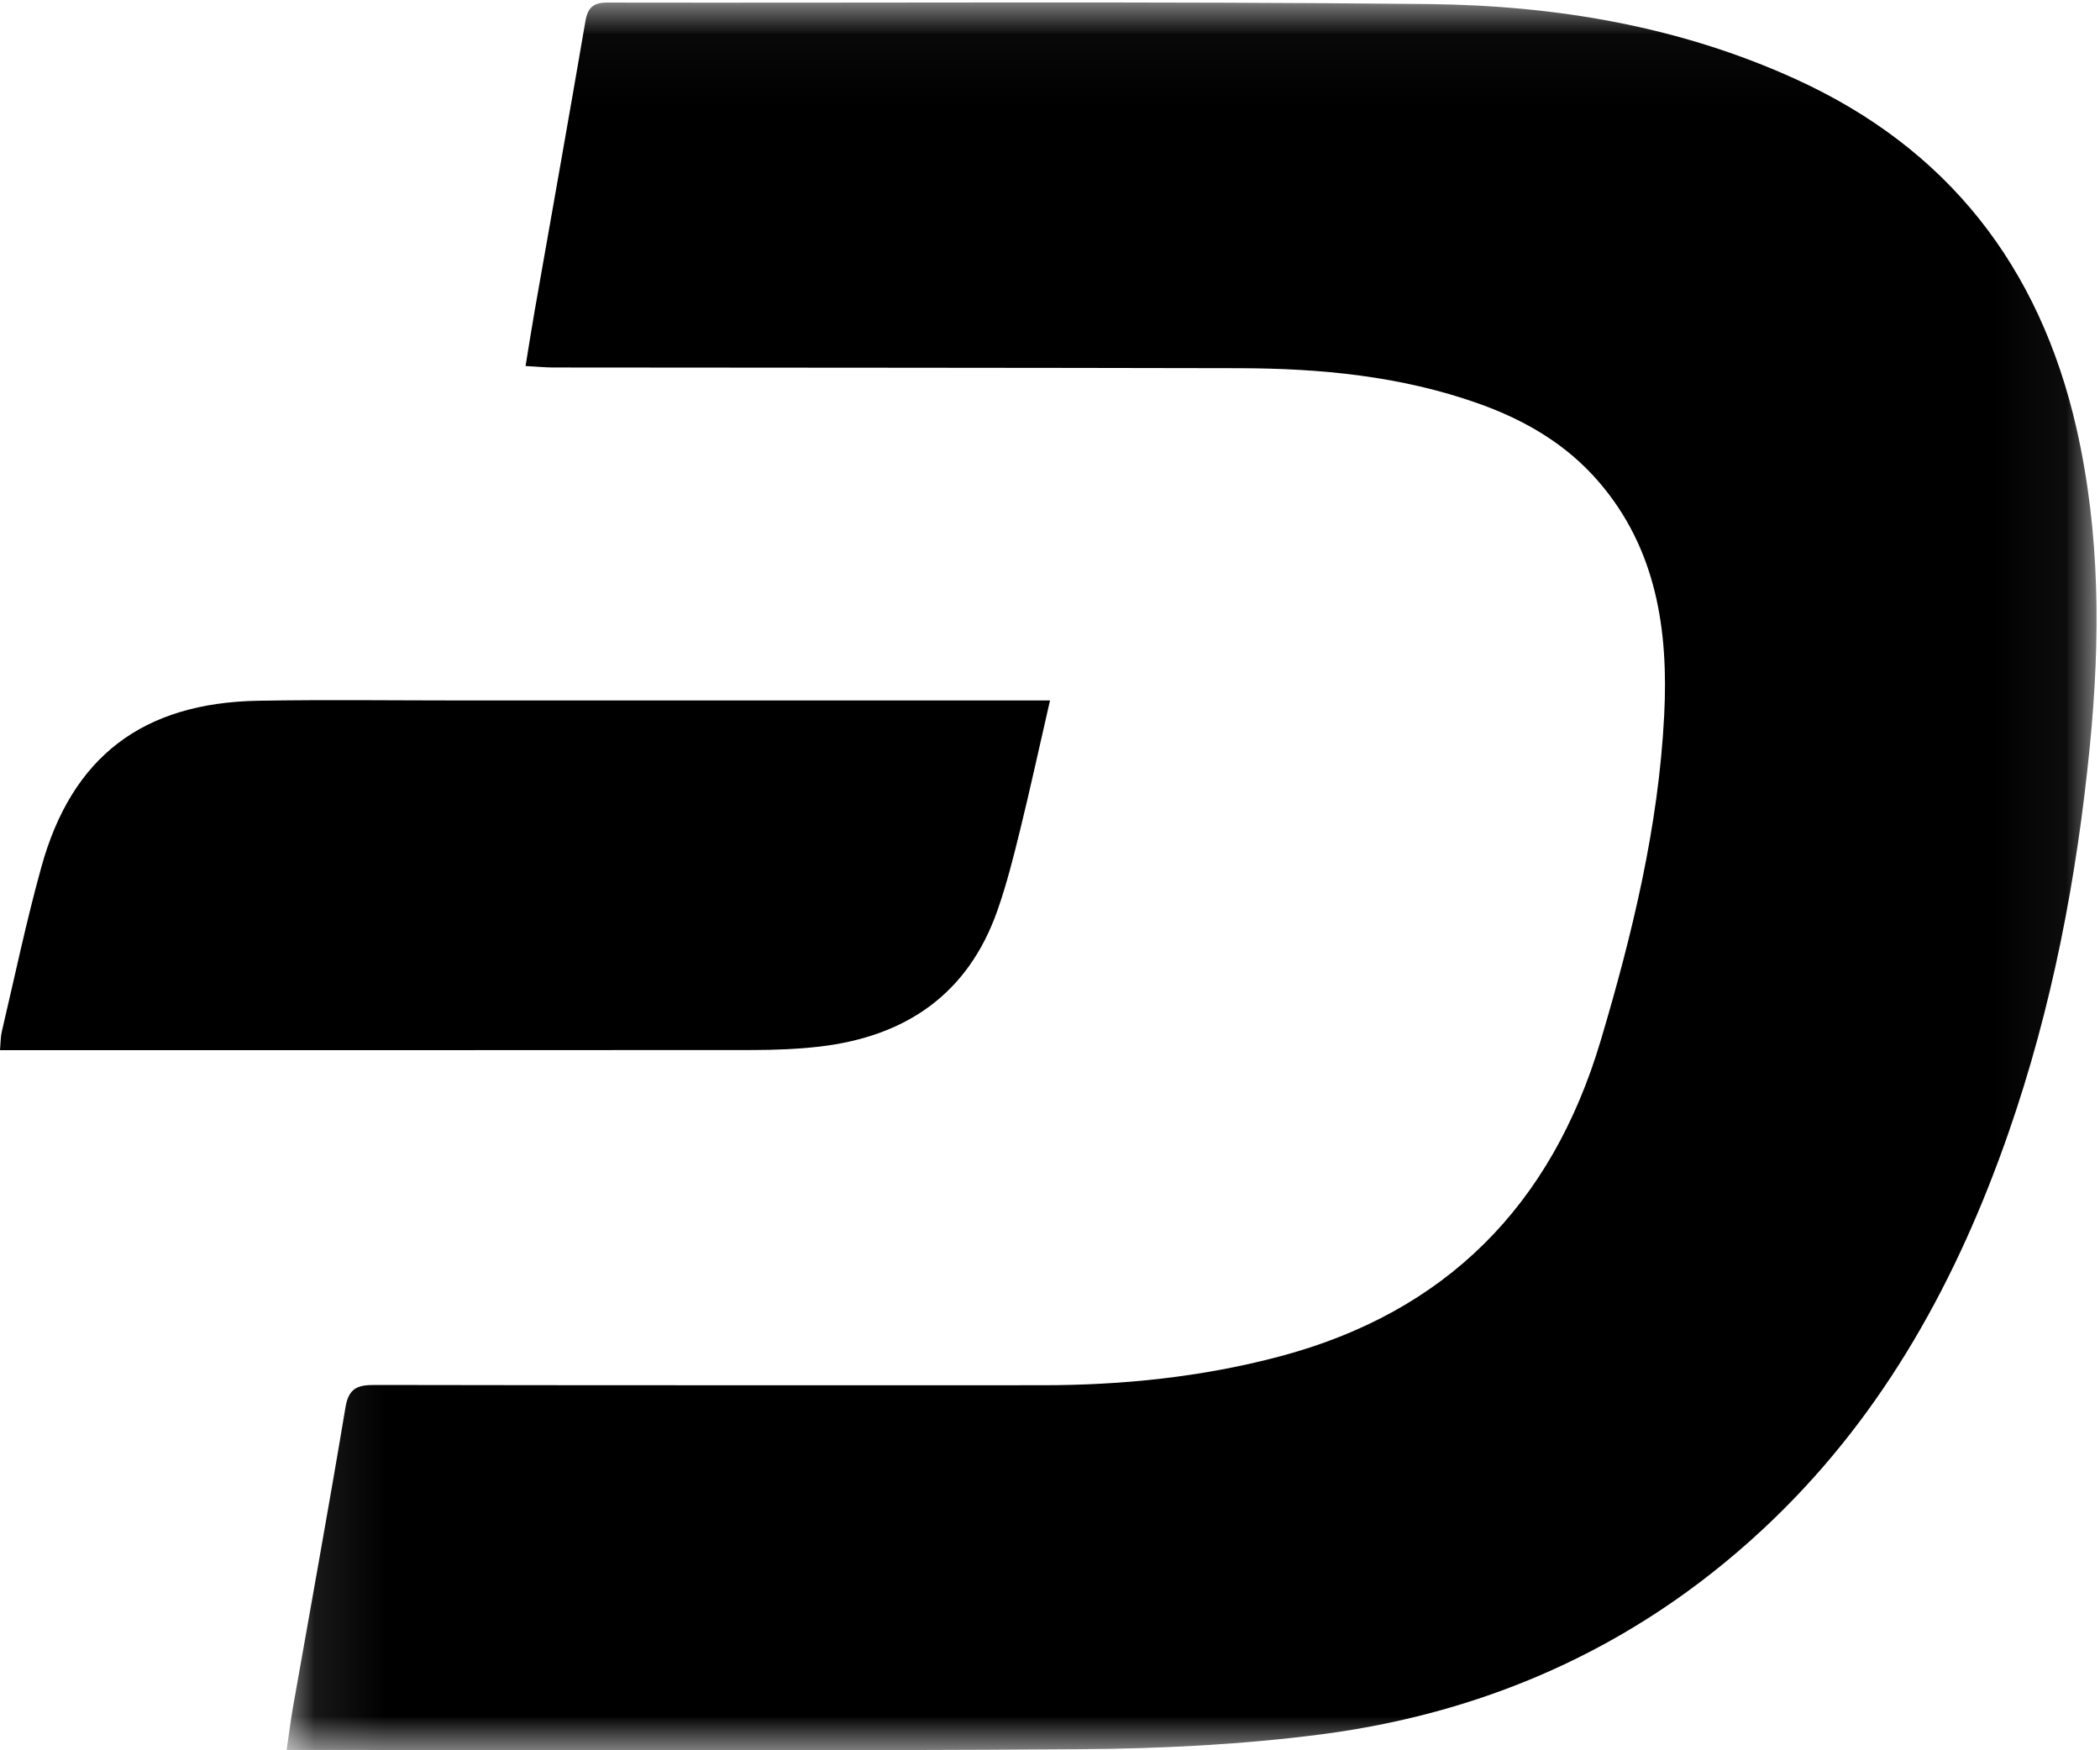 <?xml version="1.0" encoding="UTF-8"?>
<svg width="30px" height="25px" viewBox="0 0 30 25" version="1.1" xmlns="http://www.w3.org/2000/svg" xmlns:xlink="http://www.w3.org/1999/xlink">
    <!-- Generator: Sketch 55 (78076) - https://sketchapp.com -->
    <title>Artboard</title>
    <desc>Created with Sketch.</desc>
    <defs>
        <polygon id="path-1" points="0.095 0.035 25.951 0.035 25.951 25 0.095 25"></polygon>
    </defs>
    <g id="Artboard" stroke="none" stroke-width="1" fill="none" fill-rule="evenodd">
        <g id="Group-6">
            <g id="Group-3" transform="translate(4, 0)">
                <mask id="mask-2" fill="white">
                    <use xlink:href="#path-1"></use>
                </mask>
                <g id="Clip-2"></g>
                <path d="M3.508,5.228 C3.554,4.948 3.593,4.696 3.637,4.445 C3.88,3.065 4.126,1.685 4.363,0.303 C4.397,0.107 4.476,0.036 4.68,0.037 C8.588,0.044 12.496,0.018 16.404,0.058 C18.213,0.077 19.991,0.371 21.663,1.135 C23.819,2.12 25.138,3.8 25.666,6.127 C26.004,7.621 26.005,9.132 25.856,10.645 C25.67,12.534 25.317,14.39 24.691,16.185 C23.966,18.266 22.931,20.159 21.34,21.695 C19.527,23.446 17.347,24.45 14.879,24.772 C13.737,24.92 12.577,24.977 11.425,24.985 C7.781,25.011 4.136,24.995 0.491,24.995 L0.095,24.995 C0.128,24.774 0.151,24.582 0.184,24.393 C0.436,22.961 0.697,21.532 0.936,20.098 C0.982,19.823 1.115,19.782 1.35,19.782 C4.527,19.788 7.705,19.786 10.882,19.786 C12.033,19.786 13.169,19.67 14.287,19.373 C16.652,18.743 18.163,17.224 18.866,14.867 C19.318,13.348 19.693,11.808 19.774,10.219 C19.836,9.011 19.668,7.841 18.837,6.879 C18.372,6.34 17.778,5.997 17.119,5.763 C16.014,5.371 14.867,5.262 13.707,5.259 C10.436,5.252 7.165,5.252 3.895,5.249 C3.778,5.248 3.662,5.236 3.508,5.228" id="Fill-1" fill="#000000" mask="url(#mask-2)"></path>
            </g>
            <path d="M15,10.005 C14.849,10.663 14.718,11.265 14.571,11.864 C14.477,12.247 14.38,12.632 14.249,13.004 C13.83,14.199 12.941,14.805 11.707,14.949 C11.395,14.985 11.079,14.997 10.765,14.998 C7.301,15.001 3.838,15 0.375,15 L0,15 C0.01,14.89 0.008,14.81 0.026,14.734 C0.211,13.949 0.376,13.157 0.592,12.38 C1.028,10.807 2.039,10.038 3.691,10.009 C4.66,9.992 5.63,10.005 6.599,10.005 C9.267,10.005 11.935,10.005 14.603,10.005 L15,10.005 Z" id="Fill-4" fill="#000000"></path>
        </g>
    </g>
</svg>